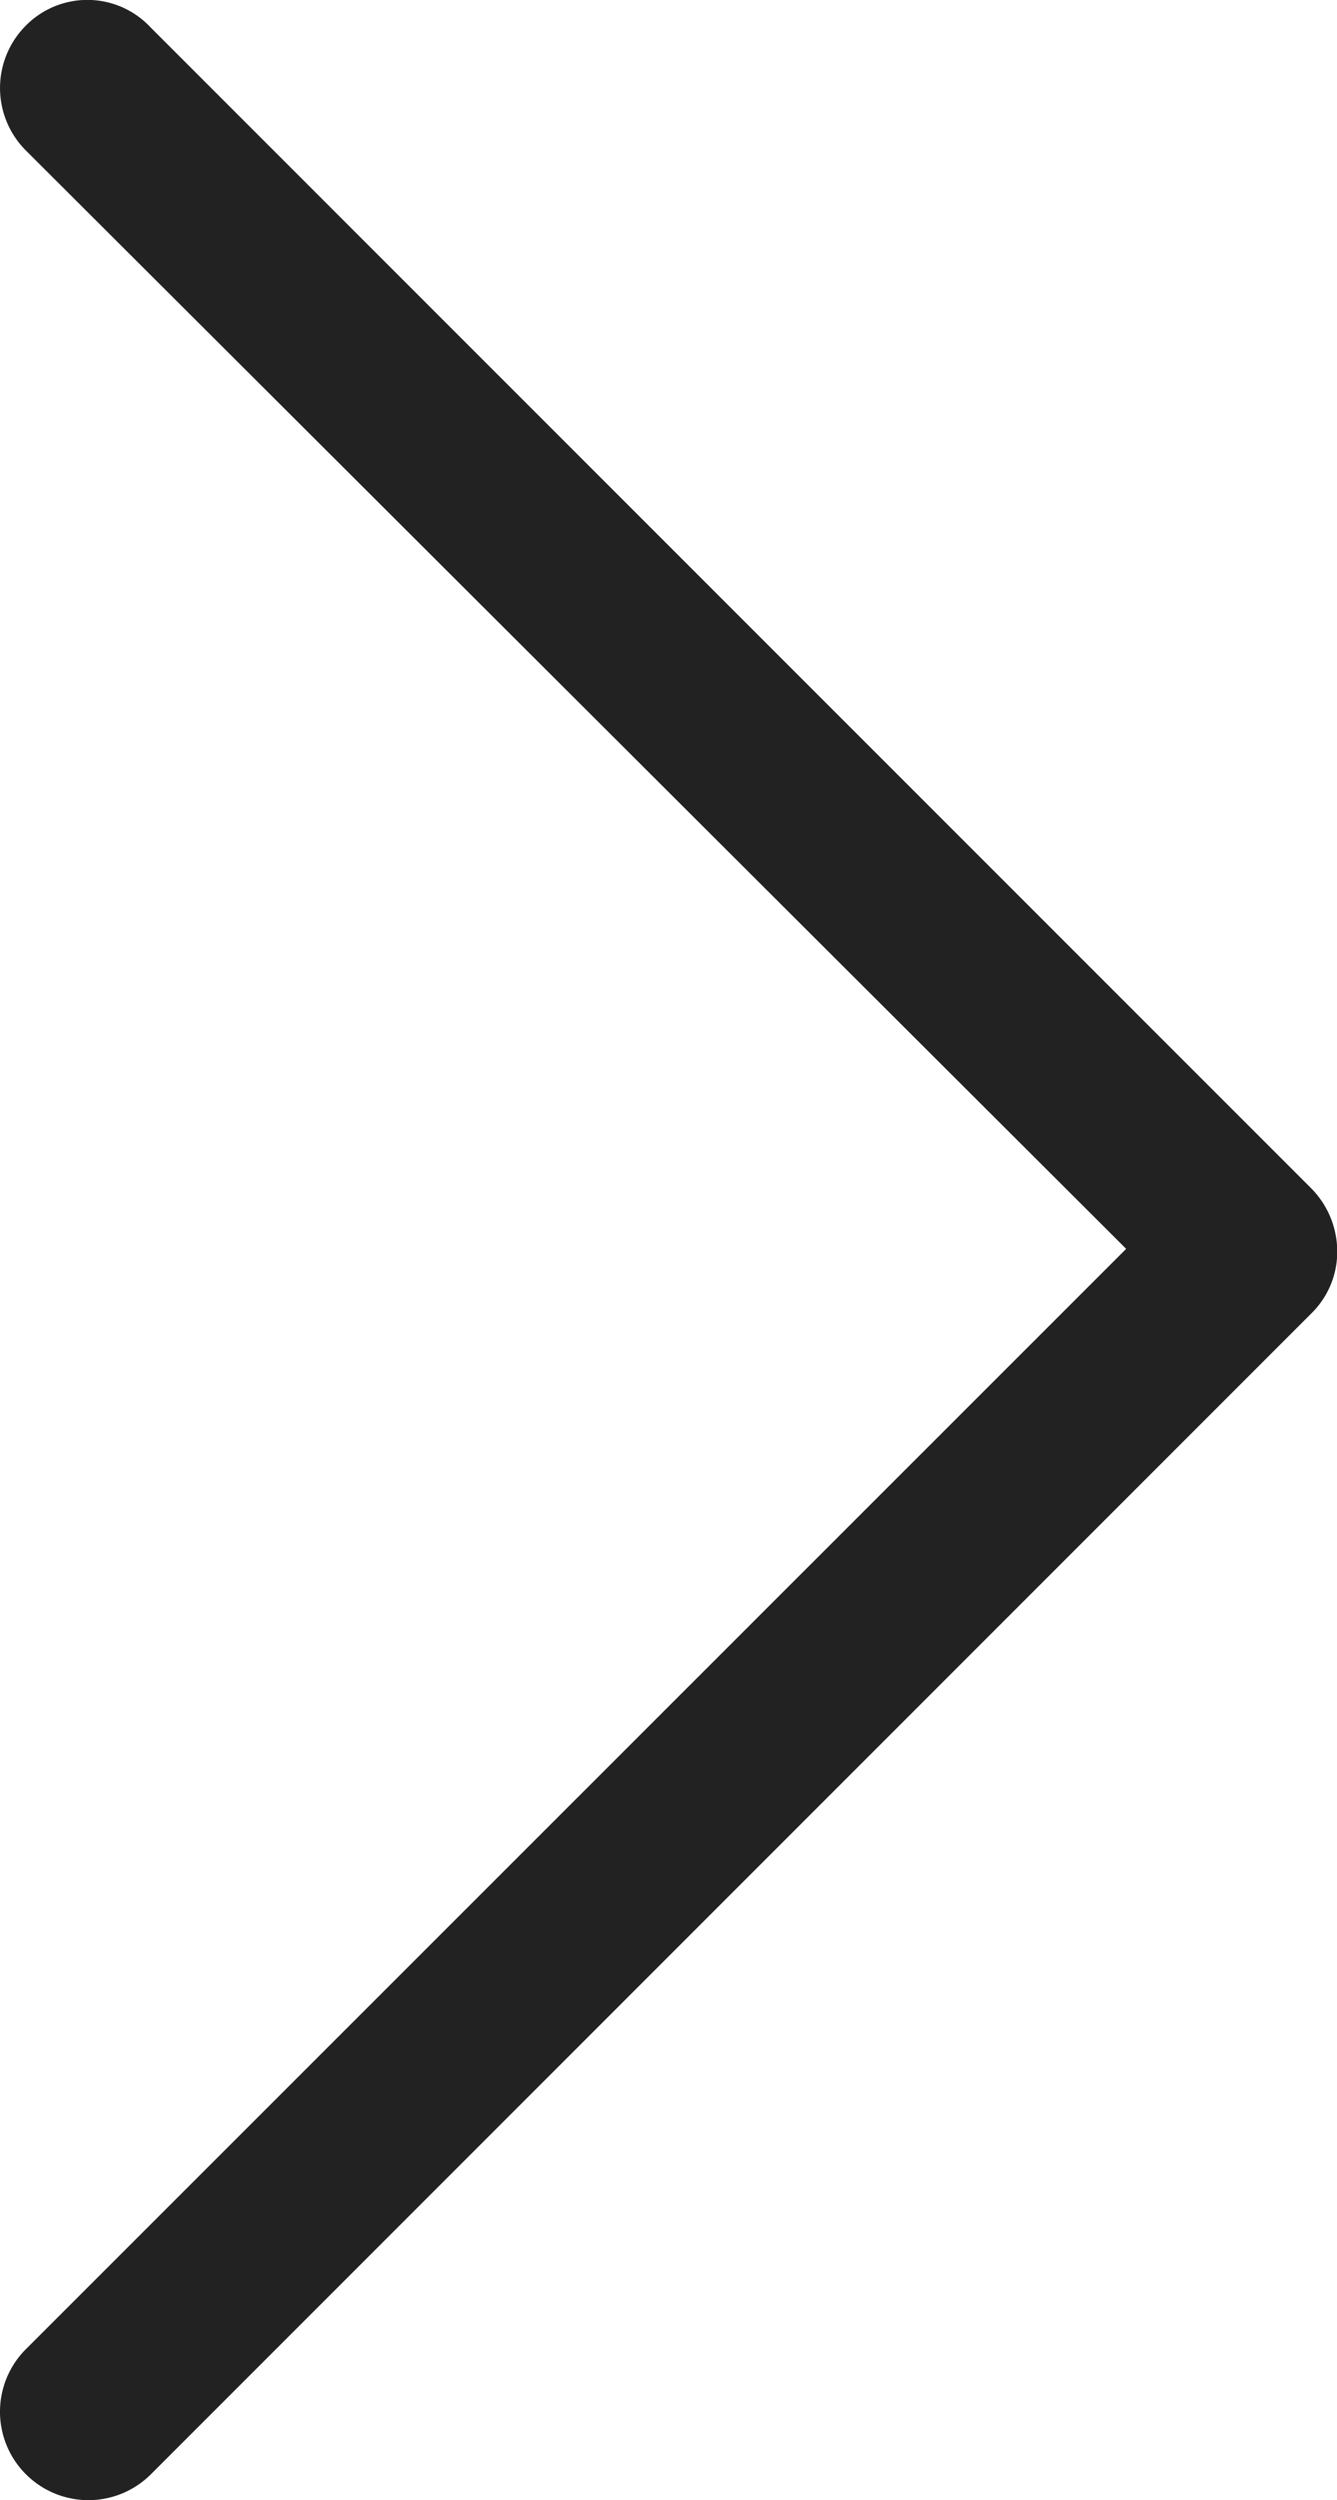 <svg xmlns="http://www.w3.org/2000/svg" width="11.516" height="21.527" viewBox="0 0 11.516 21.527"><defs><style>.a{fill:#222;}</style></defs><g transform="translate(0 21.527) rotate(-90)"><path class="a" d="M21.307.223a.761.761,0,0,0-1.076,0L10.774,9.7,1.3.223A.761.761,0,0,0,.223,1.3l9.995,9.995a.743.743,0,0,0,.538.223.774.774,0,0,0,.538-.223L21.288,1.3A.745.745,0,0,0,21.307.223Z" transform="translate(0 0)"/></g></svg>